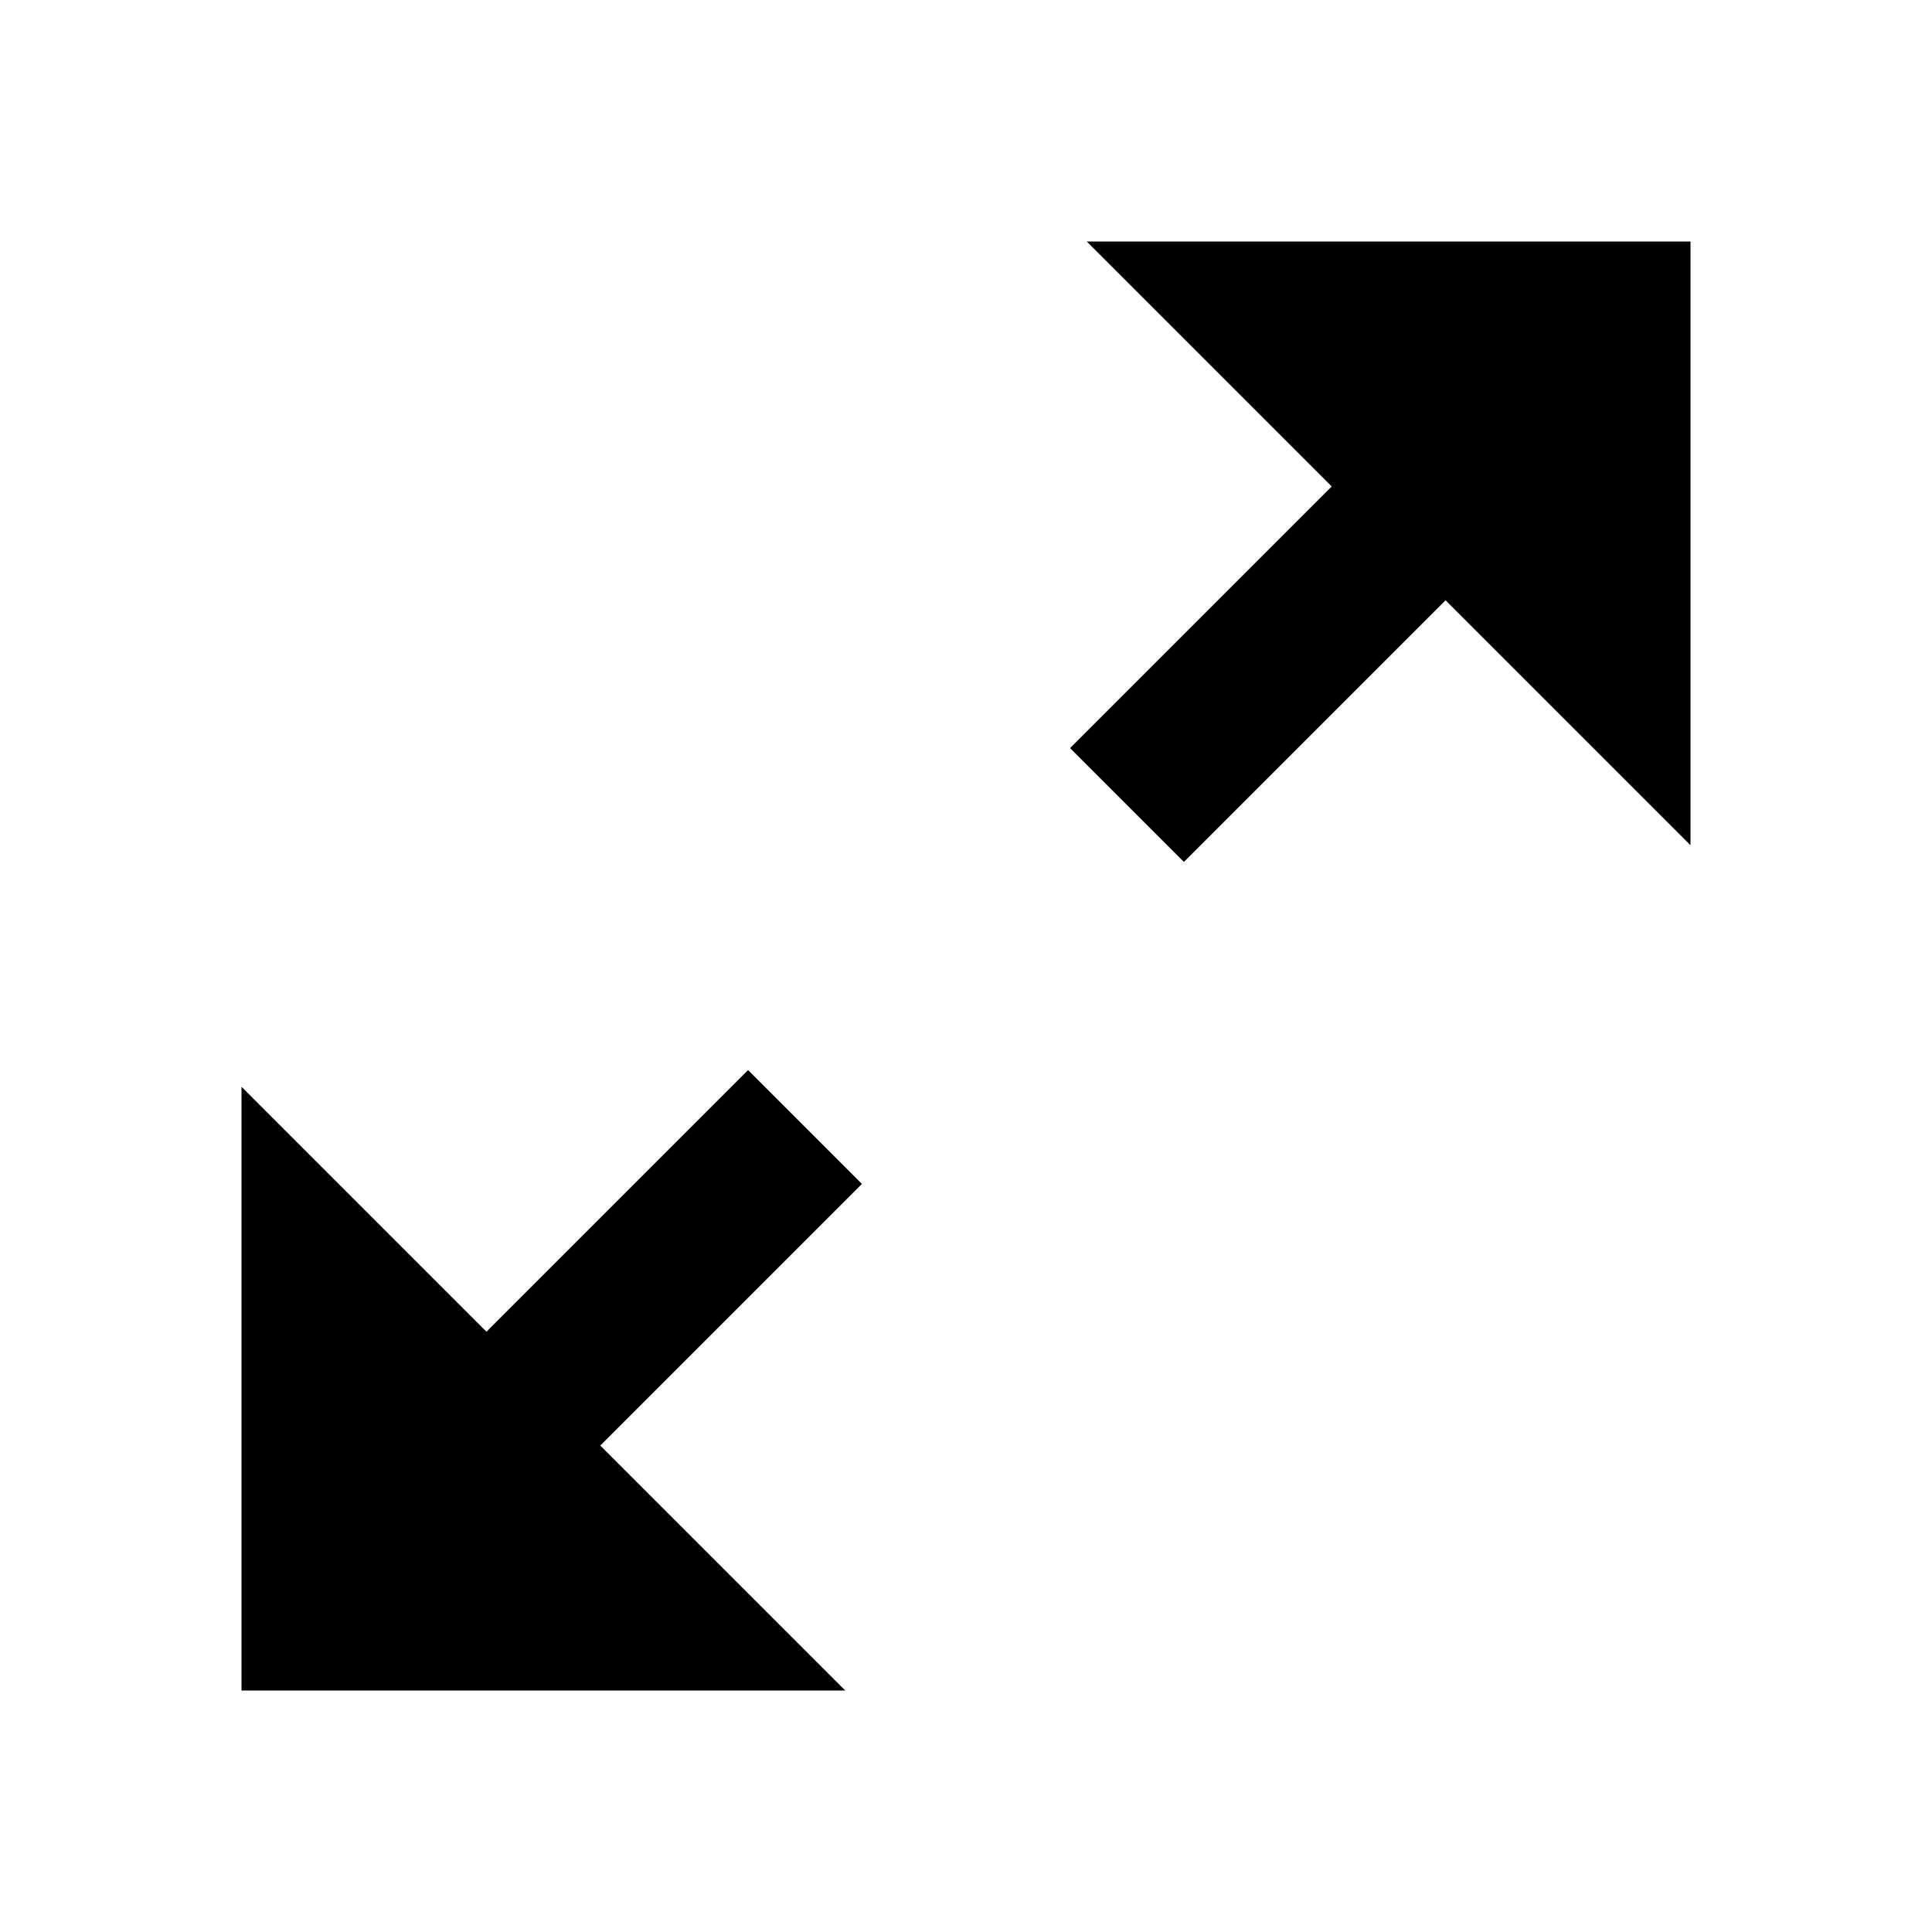 <svg viewBox="0 0 24 24" fill="currentColor" xmlns="http://www.w3.org/2000/svg" width="20" height="20"><path d="M21 3h-7.5l3.043 3.043-3.25 3.25 1.414 1.414 3.25-3.25L21 10.5V3zM3 21h7.5l-3.043-3.043 3.25-3.25-1.414-1.414-3.25 3.25L3 13.5V21z"/></svg>